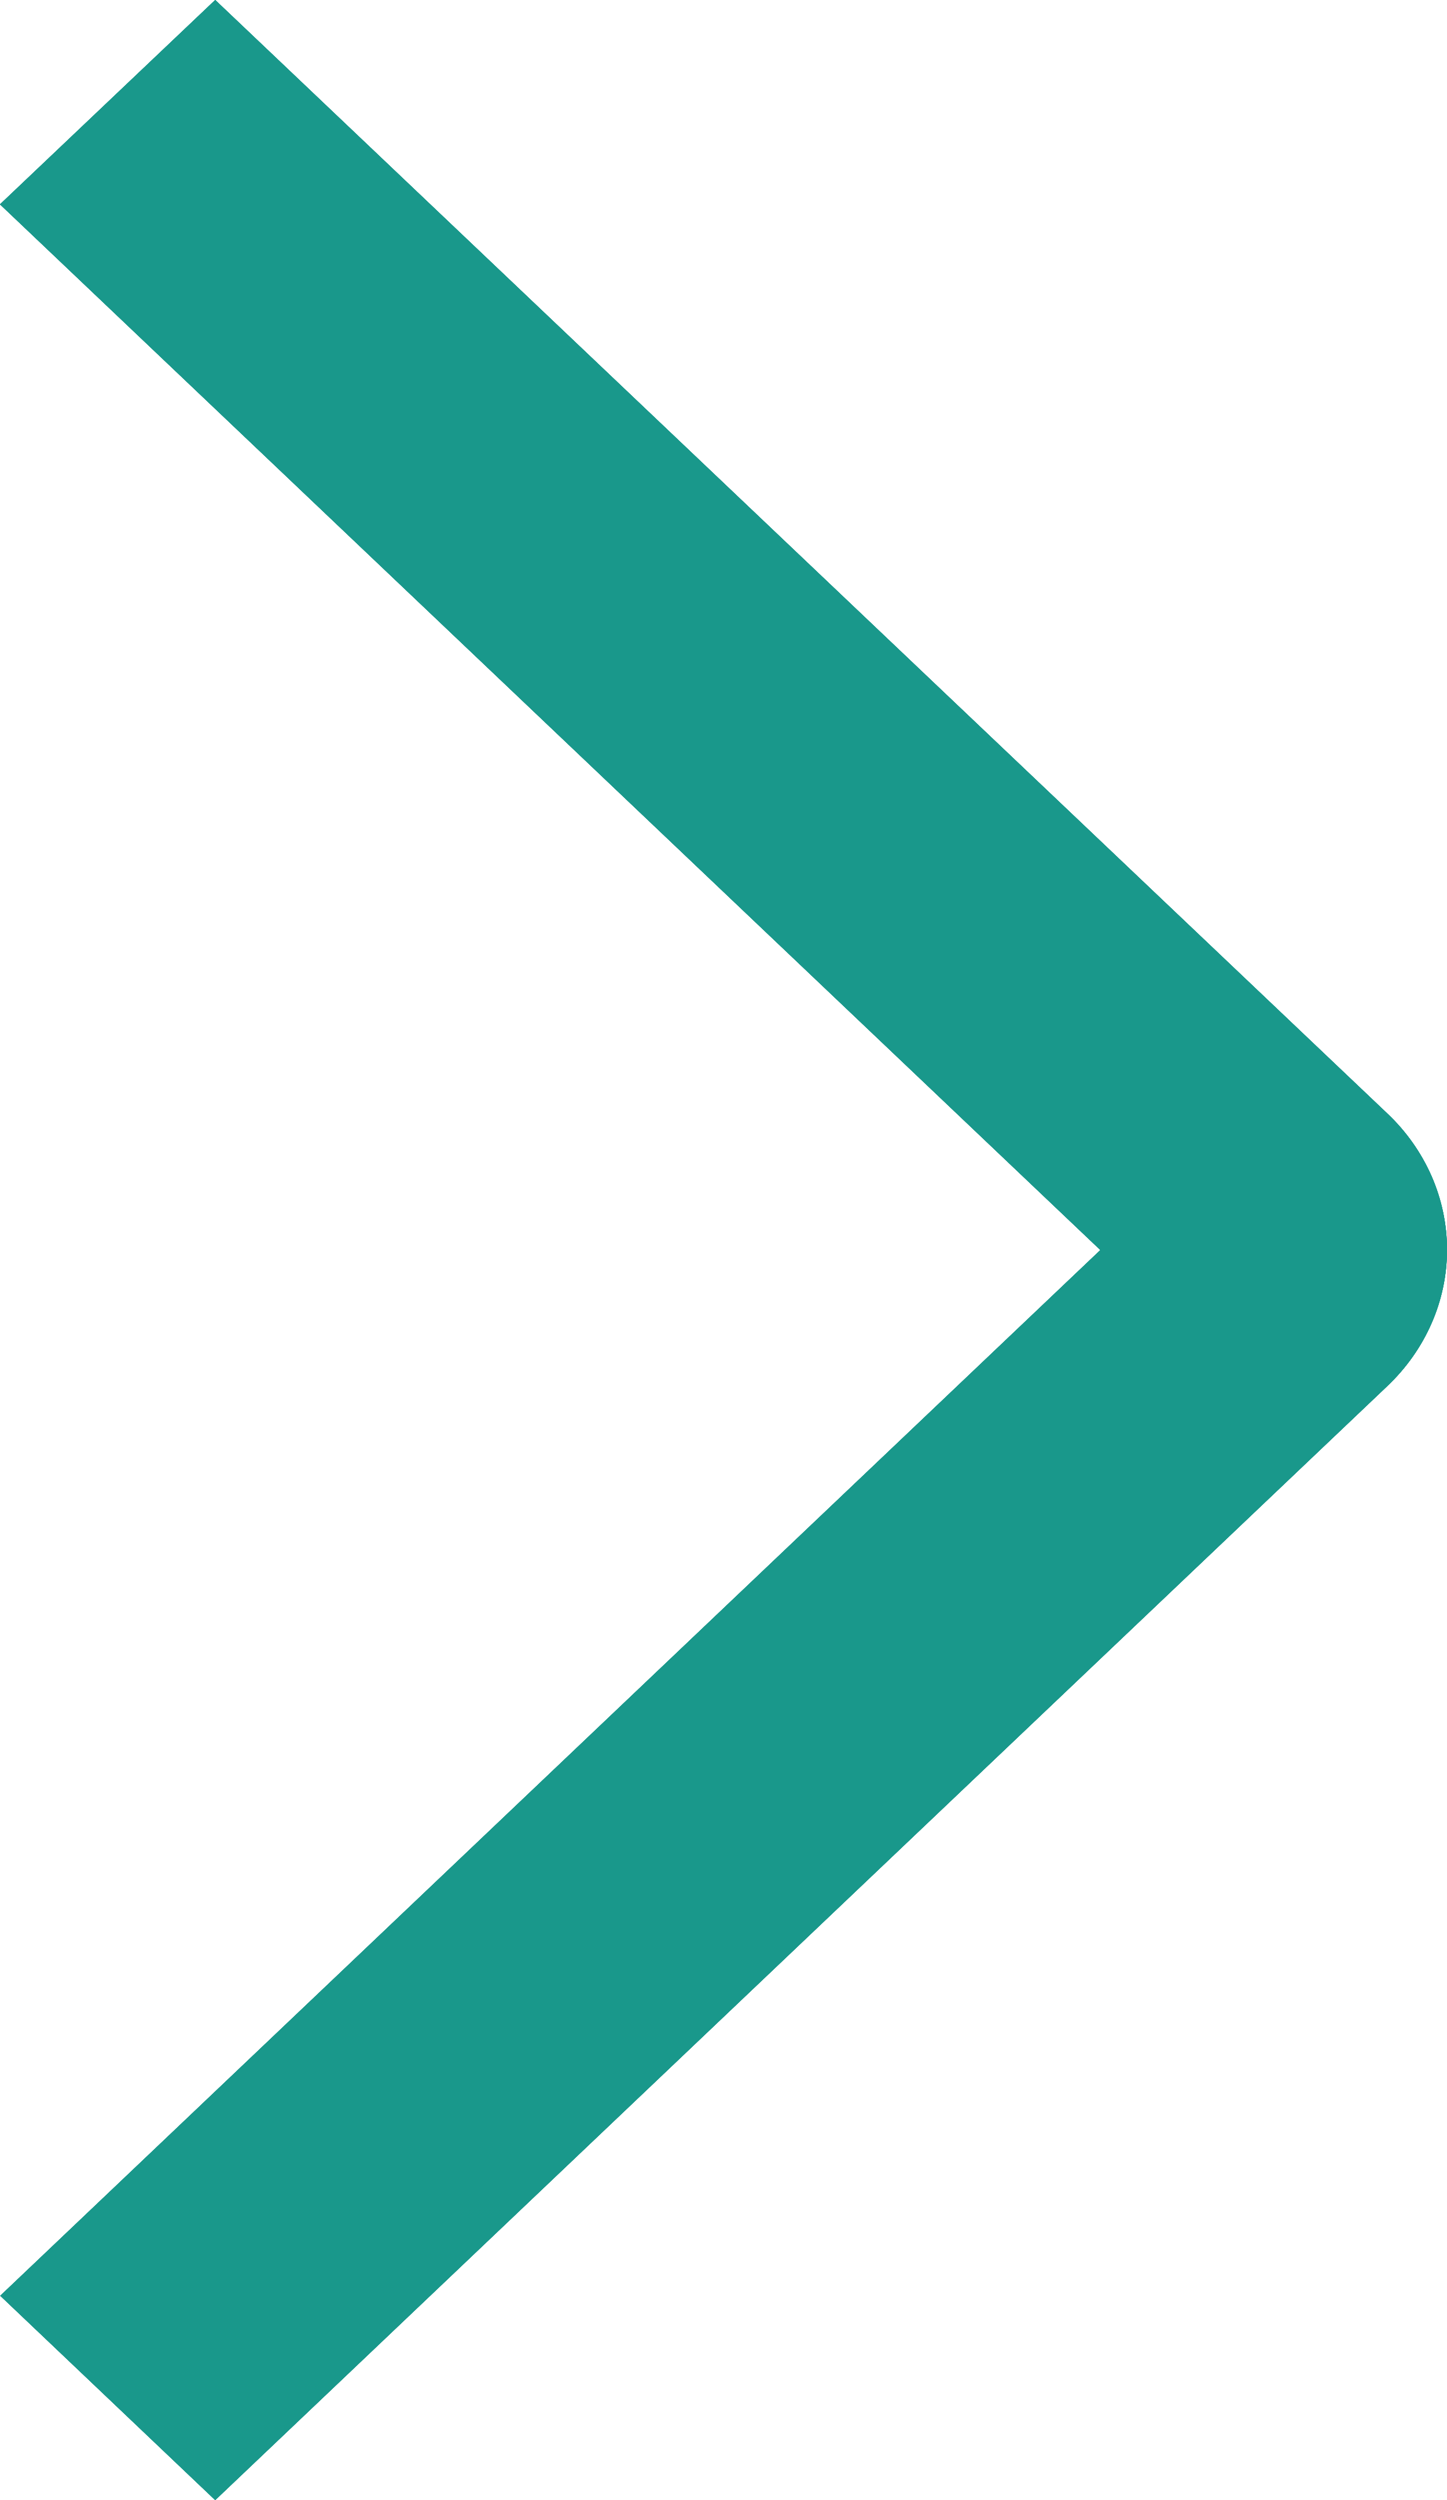 <svg width="11" height="19" viewBox="0 0 11 19" fill="none" xmlns="http://www.w3.org/2000/svg">
<path d="M0 1.553L1.636 0L10.547 8.463C10.69 8.598 10.804 8.76 10.882 8.937C10.96 9.115 11 9.305 11 9.498C11 9.69 10.96 9.881 10.882 10.058C10.804 10.236 10.69 10.397 10.547 10.533L1.636 19L0.002 17.447L8.365 9.5L0 1.553Z" fill="#19988B"/>
<path d="M0 1.553L1.636 0L10.547 8.463C10.69 8.598 10.804 8.76 10.882 8.937C10.96 9.115 11 9.305 11 9.498C11 9.69 10.96 9.881 10.882 10.058C10.804 10.236 10.69 10.397 10.547 10.533L1.636 19L0.002 17.447L8.365 9.5L0 1.553Z" fill="#19988B"/>
<path d="M0 1.553L1.636 0L10.547 8.463C10.69 8.598 10.804 8.76 10.882 8.937C10.96 9.115 11 9.305 11 9.498C11 9.69 10.96 9.881 10.882 10.058C10.804 10.236 10.69 10.397 10.547 10.533L1.636 19L0.002 17.447L8.365 9.5L0 1.553Z" fill="#19988B"/>
<path d="M0 1.553L1.636 0L10.547 8.463C10.69 8.598 10.804 8.76 10.882 8.937C10.96 9.115 11 9.305 11 9.498C11 9.69 10.96 9.881 10.882 10.058C10.804 10.236 10.69 10.397 10.547 10.533L1.636 19L0.002 17.447L8.365 9.5L0 1.553Z" fill="#19988B"/>
</svg>
